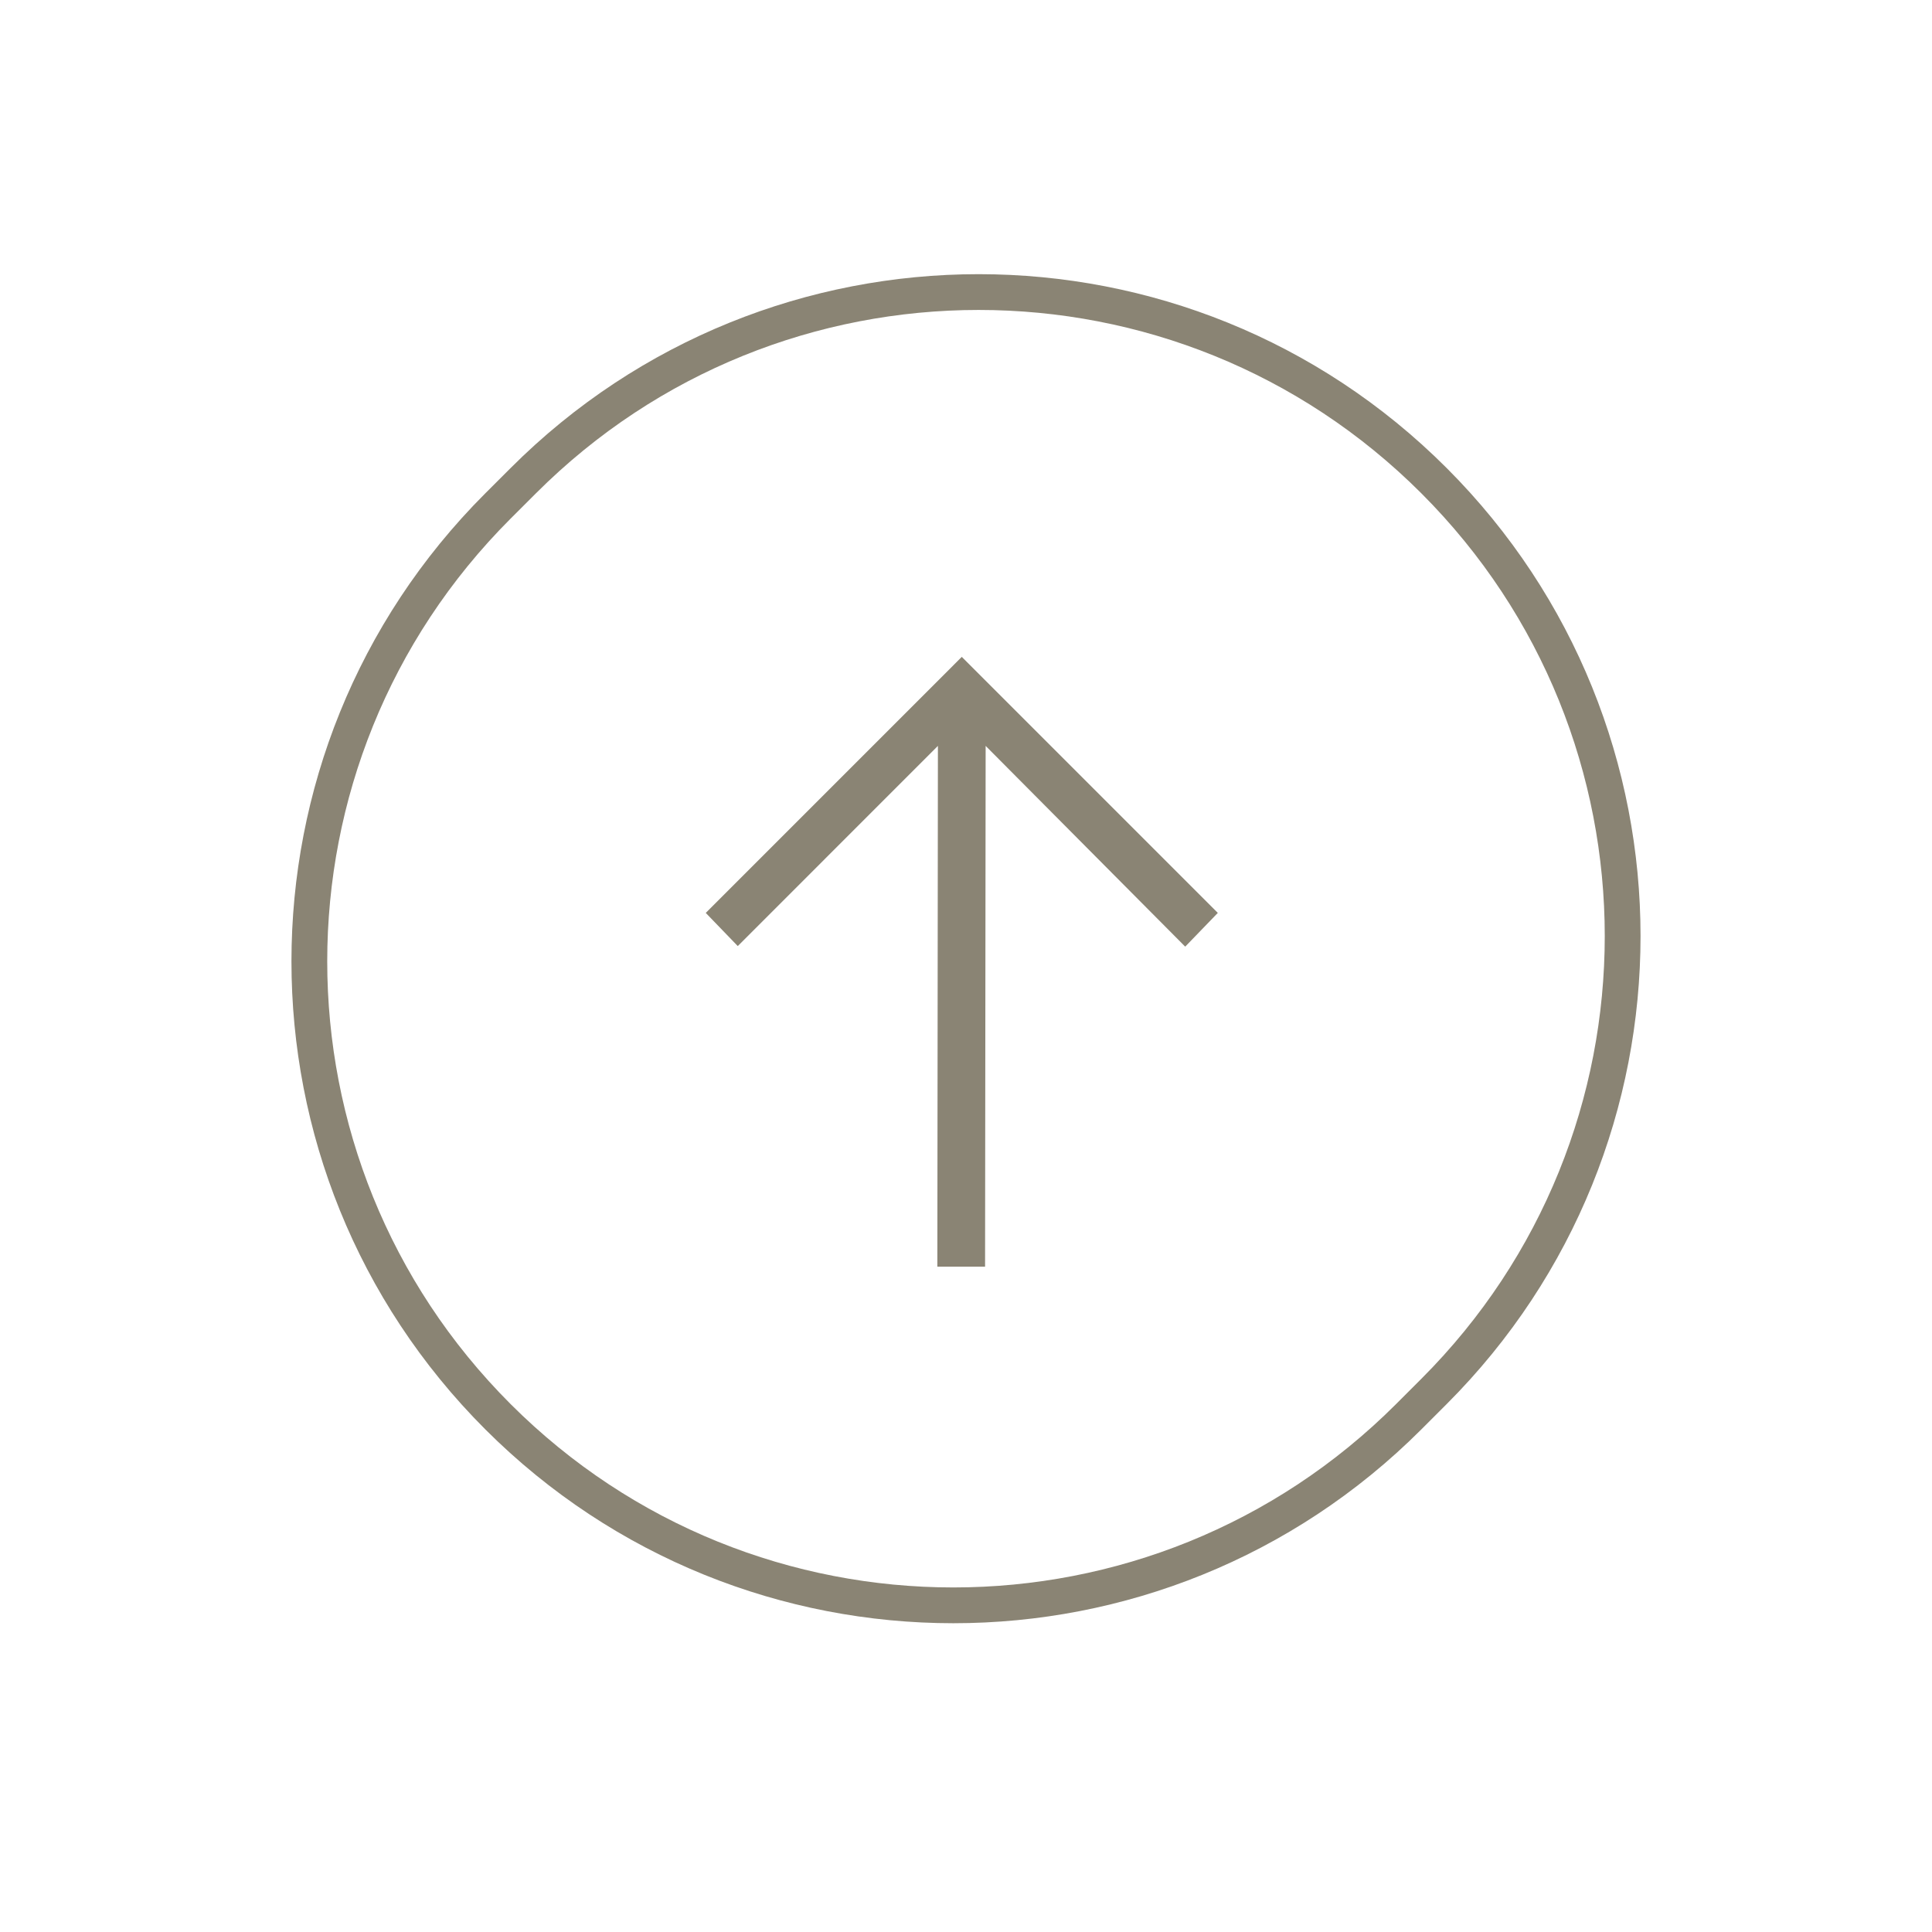 <svg width="54" height="54" viewBox="0 0 54 54" fill="none" xmlns="http://www.w3.org/2000/svg">
<path d="M14.626 13.435L13.918 14.142C6.889 21.172 6.889 32.569 13.918 39.598C20.948 46.627 32.345 46.627 39.374 39.598L40.081 38.891C47.111 31.861 47.111 20.465 40.081 13.435C33.052 6.406 21.655 6.406 14.626 13.435Z" stroke="#8A8474"/>
<path d="M26.199 35.404L27.533 35.404L27.549 20.848L33.127 26.459L34.038 25.516L26.882 18.36L19.726 25.516L20.621 26.443L26.215 20.848L26.199 35.404Z" fill="#8A8474"/>
</svg>
